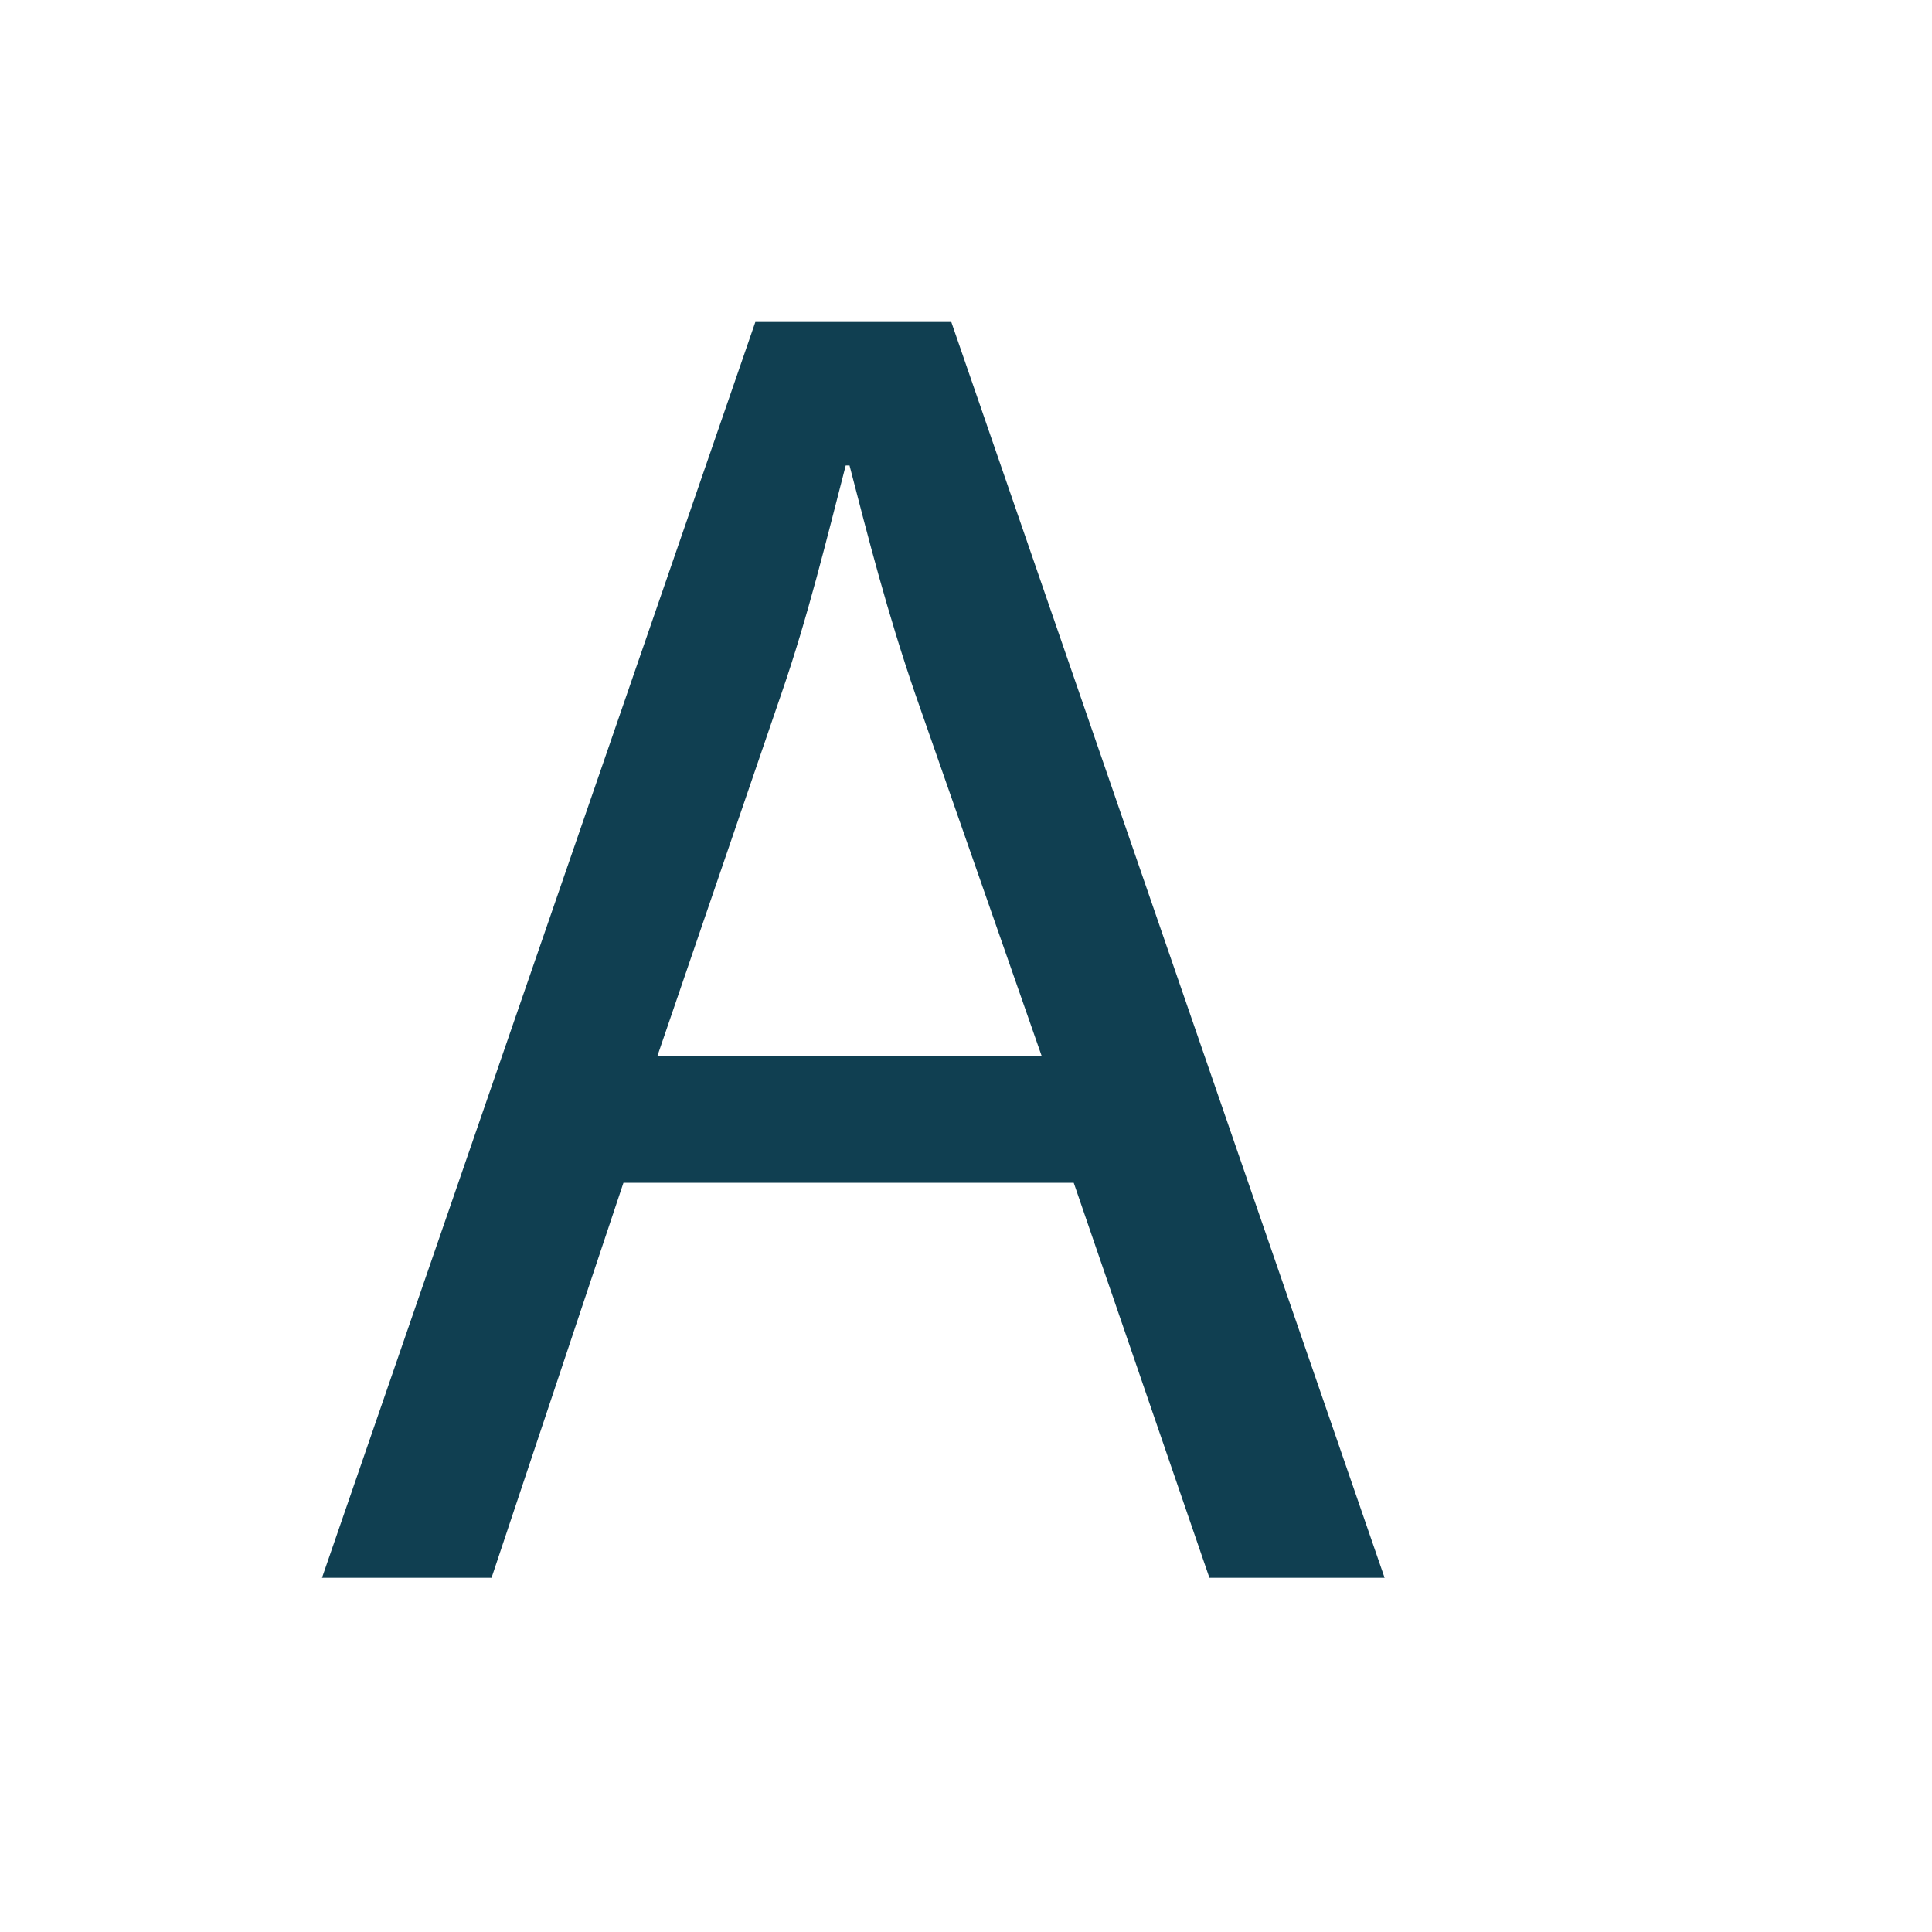 <svg xmlns="http://www.w3.org/2000/svg" preserveAspectRatio="none" viewBox="-8 -8 48 48">
<path fill="#103F51" transform="scale(1.2)" d="M6.241,17.822L3.51,26H0L8.972,0h4.057L22,26h-3.627l-2.809-8.178H6.241z M14.901,15.199l-2.614-7.484c-0.584-1.697-0.975-3.239-1.365-4.744h-0.079c-0.39,1.505-0.78,3.125-1.326,4.707l-2.574,7.521H14.901z"/>
</svg>
